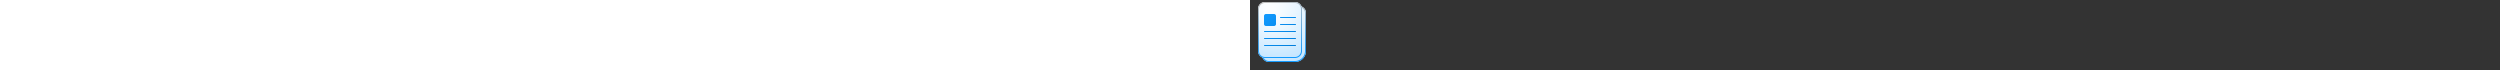 <?xml version="1.0" encoding="utf-8"?><svg xmlns="http://www.w3.org/2000/svg" width="100%" height="70" fill="currentColor" preserveAspectRatio="xMidYMid meet"><rect width="100%" height="100%" fill="#333333" stroke="none"/><path fill="url(#icon-fee2b0a1c7454a94__icon-918eeca38ce08216__a)" d="M12 13a7 7 0 0 1 7-7h30a7 7 0 0 1 7 7v38c0 6.075-4.925 11-11 11H19a7 7 0 0 1-7-7V13Z" /><path fill="url(#icon-018b743d3c45ed14__icon-22e0c53b627a9425__b)" fill-opacity=".2" d="M12 13a7 7 0 0 1 7-7h30a7 7 0 0 1 7 7v38c0 6.075-4.925 11-11 11H19a7 7 0 0 1-7-7V13Z" /><path fill="url(#icon-4c105e640f0c3b8c__icon-abf83b3d6ddfd85b__c)" fill-rule="evenodd" d="M49 7H19a6 6 0 0 0-6 6v42a6 6 0 0 0 6 6h26c5.523 0 10-4.477 10-10V13a6 6 0 0 0-6-6ZM19 6a7 7 0 0 0-7 7v42a7 7 0 0 0 7 7h26c6.075 0 11-4.925 11-11V13a7 7 0 0 0-7-7H19Z" clip-rule="evenodd" /><path fill="url(#icon-ea0af83a7ad3cde8__icon-b95f84b83ced1859__d)" d="M8 9a7 7 0 0 1 7-7h30a7 7 0 0 1 7 7v42a7 7 0 0 1-7 7H15a7 7 0 0 1-7-7V9Z" /><path fill="url(#icon-905d6ab7779e9cd1__icon-b17434ddc843ce52__e)" fill-opacity=".2" d="M8 9a7 7 0 0 1 7-7h30a7 7 0 0 1 7 7v42a7 7 0 0 1-7 7H15a7 7 0 0 1-7-7V9Z" /><path fill="url(#icon-312de4b3332d44d3__icon-56b635fe8d4879a8__f)" fill-rule="evenodd" d="M45 3H15a6 6 0 0 0-6 6v42a6 6 0 0 0 6 6h30a6 6 0 0 0 6-6V9a6 6 0 0 0-6-6ZM15 2a7 7 0 0 0-7 7v42a7 7 0 0 0 7 7h30a7 7 0 0 0 7-7V9a7 7 0 0 0-7-7H15Z" clip-rule="evenodd" /><path fill="url(#icon-20fc1ab21c23ee32__icon-3bfc8f45f6af747f__g)" d="M16 14a2 2 0 0 0-2 2v8a2 2 0 0 0 2 2h8a2 2 0 0 0 2-2v-8a2 2 0 0 0-2-2h-8Z" /><path fill="url(#icon-484edc00235e4938__icon-d7c2491dc645ab13__h)" d="M30.5 17a.5.5 0 0 0 0 1h15a.5.5 0 0 0 0-1h-15Z" /><path fill="url(#icon-52da285d2214ebfe__icon-340729cbb045b8c7__i)" d="M30.5 24a.5.5 0 0 0 0 1h15a.5.5 0 0 0 0-1h-15Z" /><path fill="url(#icon-47b8303297422288__icon-88f91d464da9dc30__j)" d="M14 31.5a.5.5 0 0 1 .5-.5h31a.5.5 0 0 1 0 1h-31a.5.5 0 0 1-.5-.5Z" /><path fill="url(#icon-77e3c9e512748400__icon-8bee3da24e434a7a__k)" d="M14.5 38a.5.5 0 0 0 0 1h31a.5.5 0 0 0 0-1h-31Z" /><path fill="url(#icon-2630512ba6eb5f72__icon-24c80fd79facbfe6__l)" d="M14 45.5a.5.5 0 0 1 .5-.5h31a.5.5 0 0 1 0 1h-31a.5.5 0 0 1-.5-.5Z" /><defs><linearGradient id="icon-fee2b0a1c7454a94__icon-918eeca38ce08216__a" x1="24.222" x2="33.153" y1="6" y2="62.135" gradientUnits="userSpaceOnUse"><stop stop-color="#FFFFFF" /><stop offset="1" stop-color="#D7EEFF" /></linearGradient><linearGradient id="icon-4c105e640f0c3b8c__icon-abf83b3d6ddfd85b__c" x1="26.208" x2="35.702" y1="6" y2="61.944" gradientUnits="userSpaceOnUse"><stop stop-color="#BBBBBBBBB" /><stop offset="1" stop-color="#119AFF888" /></linearGradient><linearGradient id="icon-ea0af83a7ad3cde8__icon-b95f84b83ced1859__d" x1="20.222" x2="29.153" y1="2" y2="58.135" gradientUnits="userSpaceOnUse"><stop stop-color="#FFFFFF" /><stop offset="1" stop-color="#D7EEFF" /></linearGradient><linearGradient id="icon-312de4b3332d44d3__icon-56b635fe8d4879a8__f" x1="22.208" x2="31.702" y1="2" y2="57.944" gradientUnits="userSpaceOnUse"><stop stop-color="#BBBBBBBBB" /><stop offset="1" stop-color="#119AFF888" /></linearGradient><linearGradient id="icon-20fc1ab21c23ee32__icon-3bfc8f45f6af747f__g" x1="14" x2="46" y1="14" y2="46" gradientUnits="userSpaceOnUse"><stop stop-color="#119AFF" /><stop offset="1" stop-color="#007DDA" /></linearGradient><linearGradient id="icon-484edc00235e4938__icon-d7c2491dc645ab13__h" x1="14" x2="46" y1="14" y2="46" gradientUnits="userSpaceOnUse"><stop stop-color="#119AFF" /><stop offset="1" stop-color="#007DDA" /></linearGradient><linearGradient id="icon-52da285d2214ebfe__icon-340729cbb045b8c7__i" x1="14" x2="46" y1="14" y2="46" gradientUnits="userSpaceOnUse"><stop stop-color="#119AFF" /><stop offset="1" stop-color="#007DDA" /></linearGradient><linearGradient id="icon-47b8303297422288__icon-88f91d464da9dc30__j" x1="14" x2="46" y1="14" y2="46" gradientUnits="userSpaceOnUse"><stop stop-color="#119AFF" /><stop offset="1" stop-color="#007DDA" /></linearGradient><linearGradient id="icon-77e3c9e512748400__icon-8bee3da24e434a7a__k" x1="14" x2="46" y1="14" y2="46" gradientUnits="userSpaceOnUse"><stop stop-color="#119AFF" /><stop offset="1" stop-color="#007DDA" /></linearGradient><linearGradient id="icon-2630512ba6eb5f72__icon-24c80fd79facbfe6__l" x1="14" x2="46" y1="14" y2="46" gradientUnits="userSpaceOnUse"><stop stop-color="#119AFF" /><stop offset="1" stop-color="#007DDA" /></linearGradient><radialGradient id="icon-018b743d3c45ed14__icon-22e0c53b627a9425__b" cx="0" cy="0" r="1" gradientTransform="matrix(23.222 44.333 -34.167 17.897 26.056 20.583)" gradientUnits="userSpaceOnUse"><stop offset=".177" stop-color="#FFFFFF" /><stop offset="1" stop-color="#71C2FF" /></radialGradient><radialGradient id="icon-905d6ab7779e9cd1__icon-b17434ddc843ce52__e" cx="0" cy="0" r="1" gradientTransform="matrix(23.222 44.333 -34.167 17.897 22.056 16.583)" gradientUnits="userSpaceOnUse"><stop offset=".177" stop-color="#FFFFFF" /><stop offset="1" stop-color="#71C2FF" /></radialGradient></defs></svg>